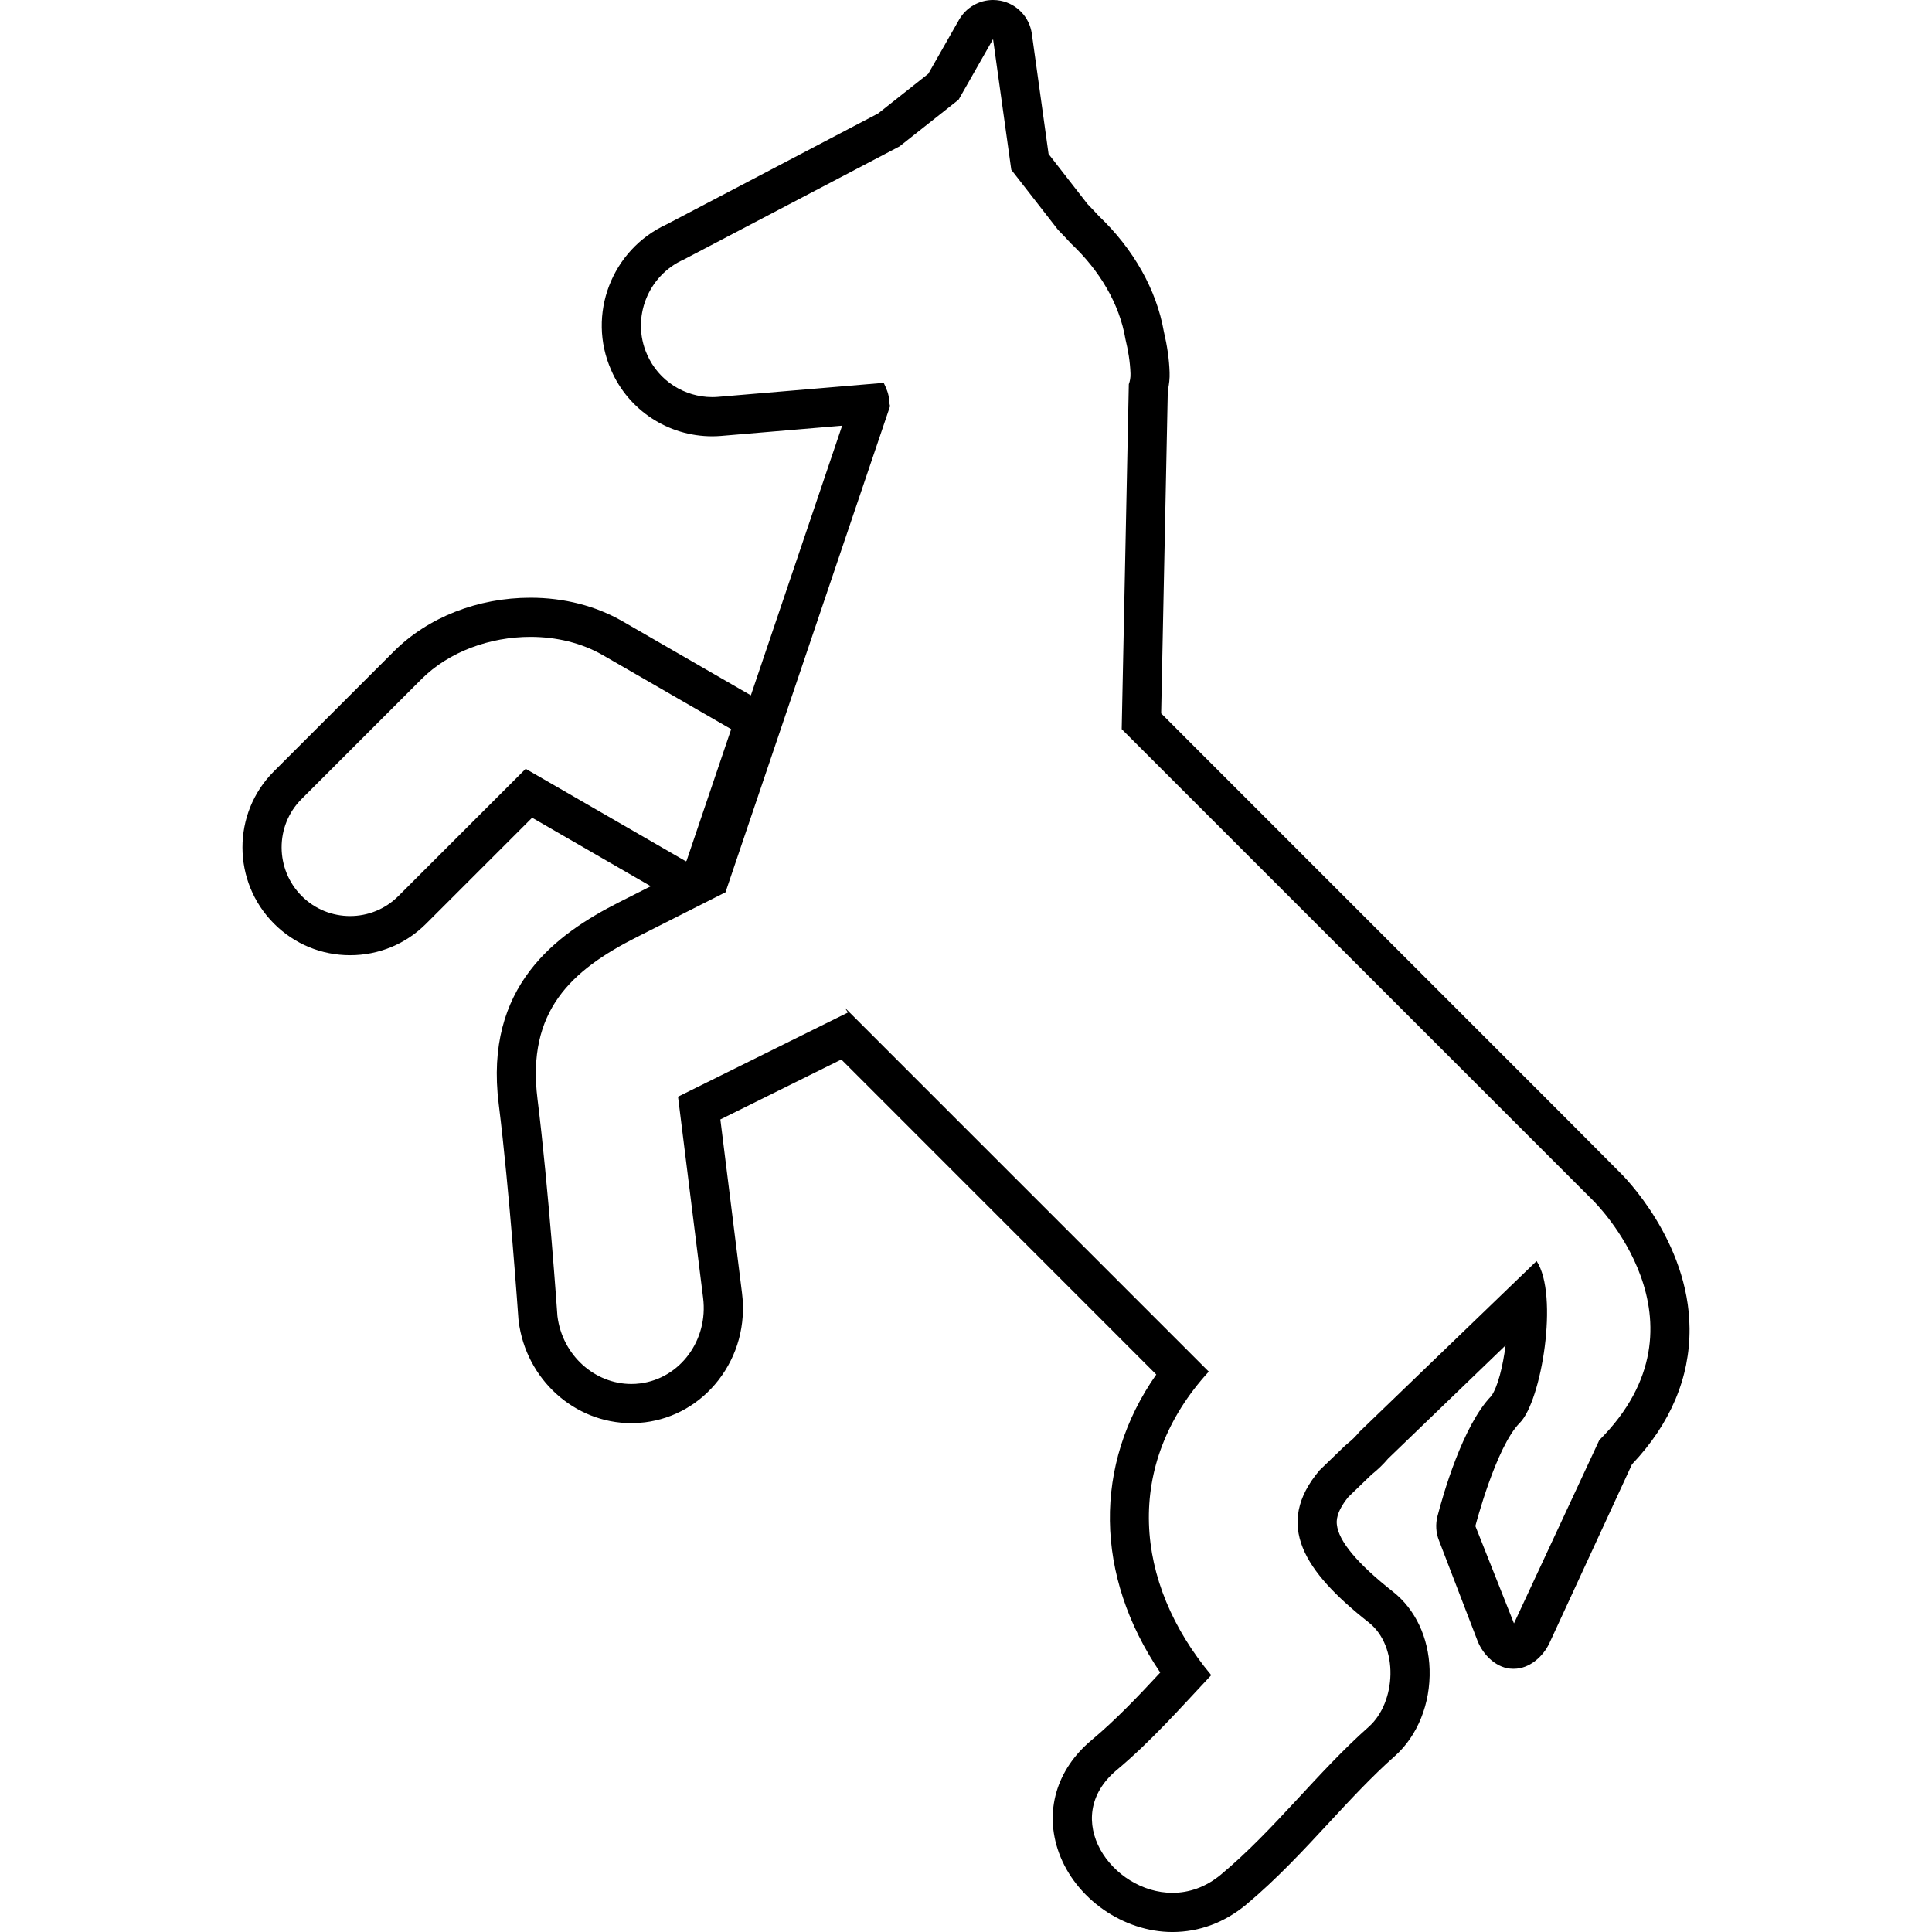 <?xml version="1.0" encoding="iso-8859-1"?>
<!-- Generator: Adobe Illustrator 16.0.0, SVG Export Plug-In . SVG Version: 6.00 Build 0)  -->
<!DOCTYPE svg PUBLIC "-//W3C//DTD SVG 1.1//EN" "http://www.w3.org/Graphics/SVG/1.1/DTD/svg11.dtd">
<svg version="1.1" id="Capa_1" xmlns="http://www.w3.org/2000/svg" xmlns:xlink="http://www.w3.org/1999/xlink" x="0px" y="0px"
	 width="98.692px" height="98.692px" viewBox="0 0 98.692 98.692" style="enable-background:new 0 0 98.692 98.692;"
	 xml:space="preserve">
<g>
	<g>
		<path d="M79.893,57.023L59.315,36.442l0.34-16.507c0.07-0.297,0.102-0.605,0.091-0.917c-0.022-0.664-0.117-1.329-0.295-2.089
			c-0.372-2.12-1.546-4.207-3.316-5.891c-0.189-0.207-0.382-0.412-0.581-0.614l-1.99-2.558l-0.855-6.142
			c-0.118-0.848-0.764-1.527-1.604-1.688C50.978,0.012,50.852,0,50.727,0c-0.708,0-1.376,0.378-1.737,1.011L47.42,3.768
			l-2.562,2.026L34.06,11.458c-2.817,1.29-4.091,4.614-2.84,7.448c0.883,2.048,2.911,3.381,5.159,3.381
			c0.148,0,0.296-0.006,0.445-0.018l6.195-0.524L38.356,35.52c-0.001-0.001-0.003-0.002-0.004-0.003l-6.551-3.78
			c-1.364-0.787-2.991-1.204-4.703-1.204c-2.692,0-5.236,1-6.979,2.743l-6.131,6.131c-2.142,2.141-2.135,5.632,0.014,7.78
			c1.036,1.037,2.415,1.608,3.882,1.608c1.468,0,2.848-0.572,3.884-1.61c0,0,3.567-3.567,5.415-5.413l6.061,3.499l-1.595,0.806
			c-3.268,1.651-6.923,4.317-6.174,10.315c0.548,4.39,1.002,10.912,1.007,10.979c0.002,0.037,0.006,0.074,0.011,0.109
			c0.372,2.976,2.848,5.219,5.759,5.219c0.231,0,0.464-0.016,0.694-0.043c1.485-0.186,2.818-0.949,3.752-2.151
			c0.98-1.261,1.408-2.842,1.206-4.452c0,0.002-0.756-6.058-1.106-8.869l6.179-3.062l16.089,16.093
			c-3.228,4.594-3.157,10.275,0.203,15.223c-1.153,1.242-2.268,2.414-3.507,3.451c-1.806,1.508-2.43,3.662-1.669,5.758
			c0.851,2.345,3.289,4.046,5.798,4.046c1.368,0,2.671-0.485,3.77-1.402c1.561-1.305,2.917-2.767,4.228-4.181
			c1.125-1.215,2.188-2.36,3.36-3.401c1.166-1.036,1.832-2.692,1.779-4.432c-0.048-1.624-0.729-3.07-1.87-3.968
			c-1.817-1.432-2.782-2.586-2.867-3.432c-0.016-0.154-0.062-0.613,0.589-1.41l1.164-1.123c0.014-0.012,0.026-0.023,0.04-0.035
			c0.297-0.236,0.58-0.51,0.828-0.802l5.997-5.78c-0.139,1.071-0.392,2.105-0.726,2.582c-1.469,1.513-2.477,5.08-2.753,6.145
			c-0.105,0.411-0.08,0.844,0.077,1.238l1.972,5.132c0.293,0.743,1.001,1.422,1.801,1.422c0.02,0,0.038,0,0.059,0
			c0.775,0,1.483-0.608,1.812-1.315l4.215-9.129c1.972-2.076,2.961-4.437,2.941-6.943c-0.034-4.477-3.394-7.807-3.537-7.946
			L79.893,57.023z M26.853,39.273c-0.001,0-6.501,6.499-6.501,6.499c-0.681,0.682-1.575,1.023-2.469,1.023
			c-0.894,0-1.788-0.341-2.468-1.022c-1.362-1.362-1.377-3.589-0.014-4.952l6.131-6.131c1.406-1.406,3.503-2.157,5.565-2.157
			c1.311,0,2.608,0.304,3.703,0.936l6.551,3.78l-2.276,6.714l-0.036,0.036L26.853,39.273z M81.695,73.569l-4.357,9.358l-1.972-4.973
			c0,0,1.049-4.049,2.268-5.268c1.109-1.109,2.008-6.531,0.859-8.268l-9.05,8.725c-0.172,0.211-0.377,0.418-0.624,0.613
			c-0.044,0.035-0.078,0.07-0.121,0.105l-1.286,1.24c-2.359,2.783-0.778,5.19,2.507,7.777c1.553,1.223,1.407,4.083,0,5.333
			c-2.668,2.37-4.801,5.251-7.542,7.542c-0.788,0.659-1.651,0.938-2.486,0.938c-3.088,0-5.788-3.812-2.847-6.271
			c1.759-1.471,3.269-3.184,4.83-4.849c-3.952-4.732-4.491-10.744-0.125-15.506l-0.095-0.092L43.146,51.465l0.171,0.256
			l-8.682,4.301c-0.001,0,1.282,10.281,1.282,10.281c0.271,2.154-1.174,4.112-3.222,4.367c-0.15,0.02-0.298,0.028-0.446,0.028
			c-1.871,0-3.524-1.468-3.774-3.466c0,0-0.456-6.592-1.018-11.088c-0.561-4.498,1.718-6.58,5.092-8.284l4.518-2.283l-0.004-0.004
			l8.403-24.823c-0.029-0.105-0.05-0.214-0.053-0.333c-0.007-0.277-0.132-0.573-0.271-0.86l-8.479,0.717
			c-0.095,0.008-0.19,0.011-0.285,0.011c-1.394,0-2.737-0.817-3.329-2.188c-0.816-1.85,0.047-4.028,1.887-4.842l11.016-5.778
			l3.014-2.383l1.762-3.095l0.931,6.672l2.39,3.072c0.226,0.229,0.445,0.461,0.66,0.696c1.469,1.381,2.482,3.092,2.783,4.889
			c0.134,0.559,0.235,1.135,0.257,1.753c0.007,0.207-0.027,0.387-0.086,0.547L57.3,37.247l21.179,21.179l2.9,2.9
			C81.378,61.328,87.752,67.512,81.695,73.569z"/>
	</g>
</g>
<g>
</g>
<g>
</g>
<g>
</g>
<g>
</g>
<g>
</g>
<g>
</g>
<g>
</g>
<g>
</g>
<g>
</g>
<g>
</g>
<g>
</g>
<g>
</g>
<g>
</g>
<g>
</g>
<g>
</g>
</svg>
